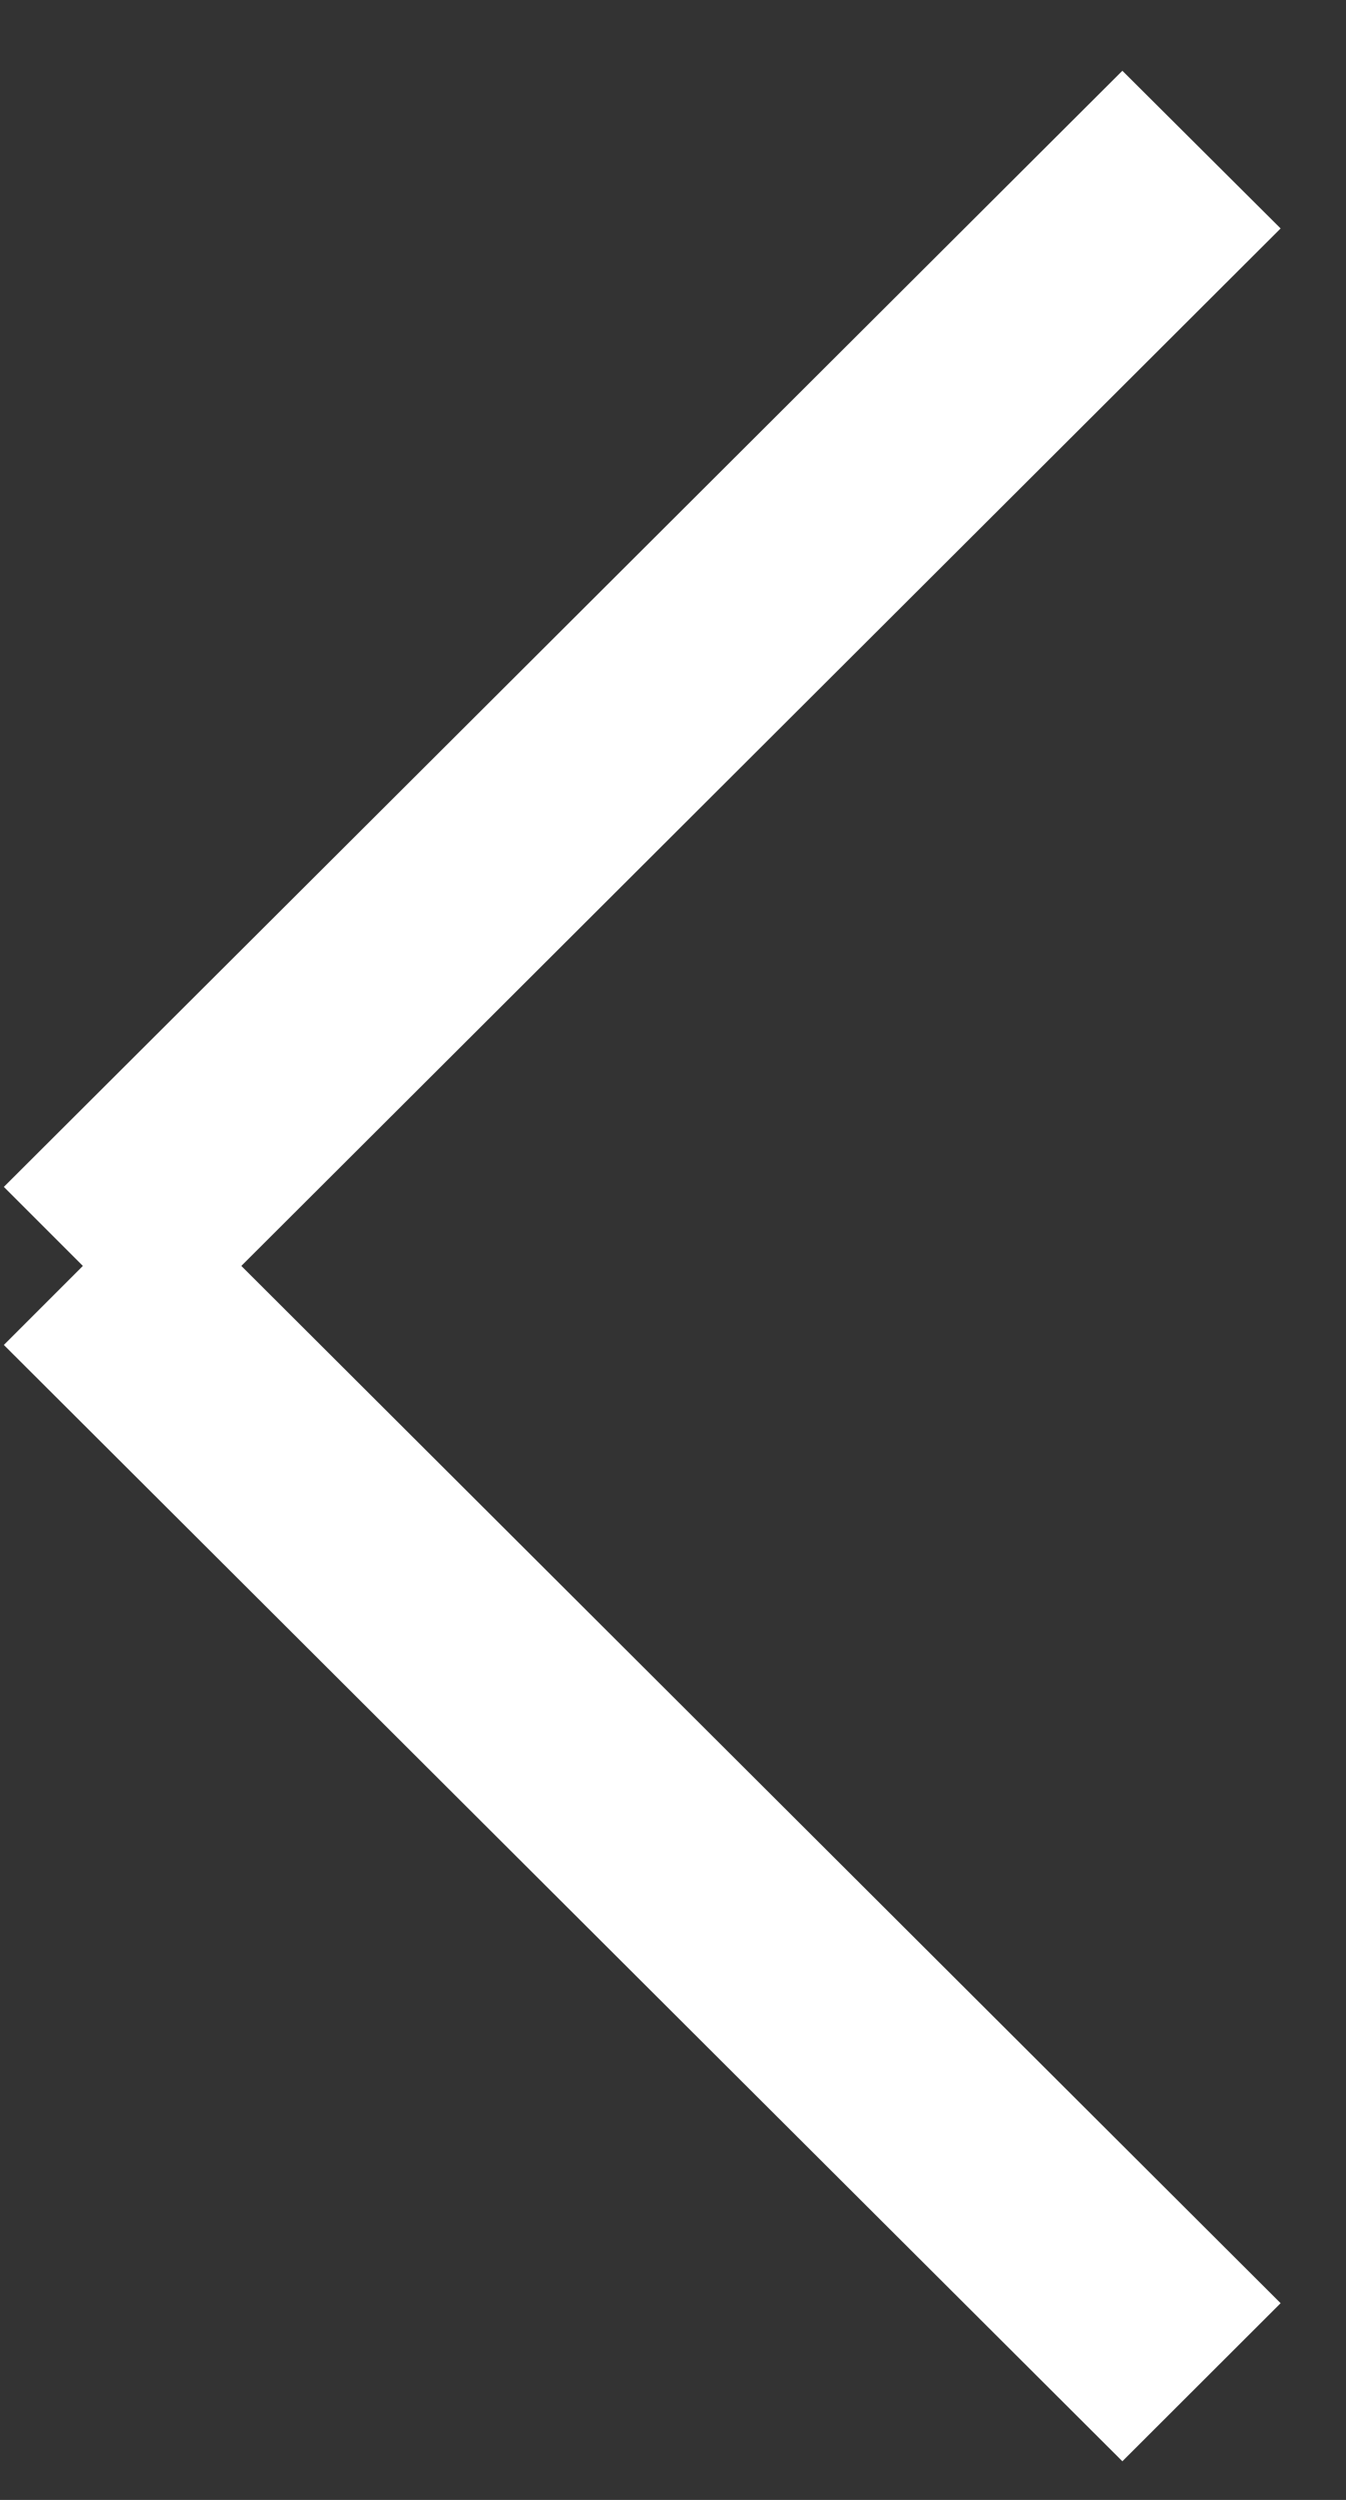 <?xml version="1.0" encoding="utf-8"?>
<!DOCTYPE svg PUBLIC "-//W3C//DTD SVG 1.1//EN" "http://www.w3.org/Graphics/SVG/1.1/DTD/svg11.dtd">
<svg version="1.1" baseProfile="full"
 xmlns="http://www.w3.org/2000/svg"
 xmlns:xlink="http://www.w3.org/1999/xlink"
 xmlns:ev="http://www.w3.org/2001/xml-events" 
  height="13px" 
  width="7px" 
>
<rect width="100%" height="100%" fill="#333333" stroke="none"/>
<path fill="#fff"
 d="M6.66,11.977 C6.66,11.977 5.837,12.799 5.837,12.799 C5.837,12.799 0.02,6.994 0.02,6.994 C0.02,6.994 0.431,6.583 0.431,6.583 C0.431,6.583 0.02,6.172 0.02,6.172 C0.02,6.172 5.837,0.368 5.837,0.368 C5.837,0.368 6.66,1.188 6.66,1.188 C6.66,1.188 1.255,6.583 1.255,6.583 C1.255,6.583 6.66,11.977 6.66,11.977 Z "/>
</svg>
